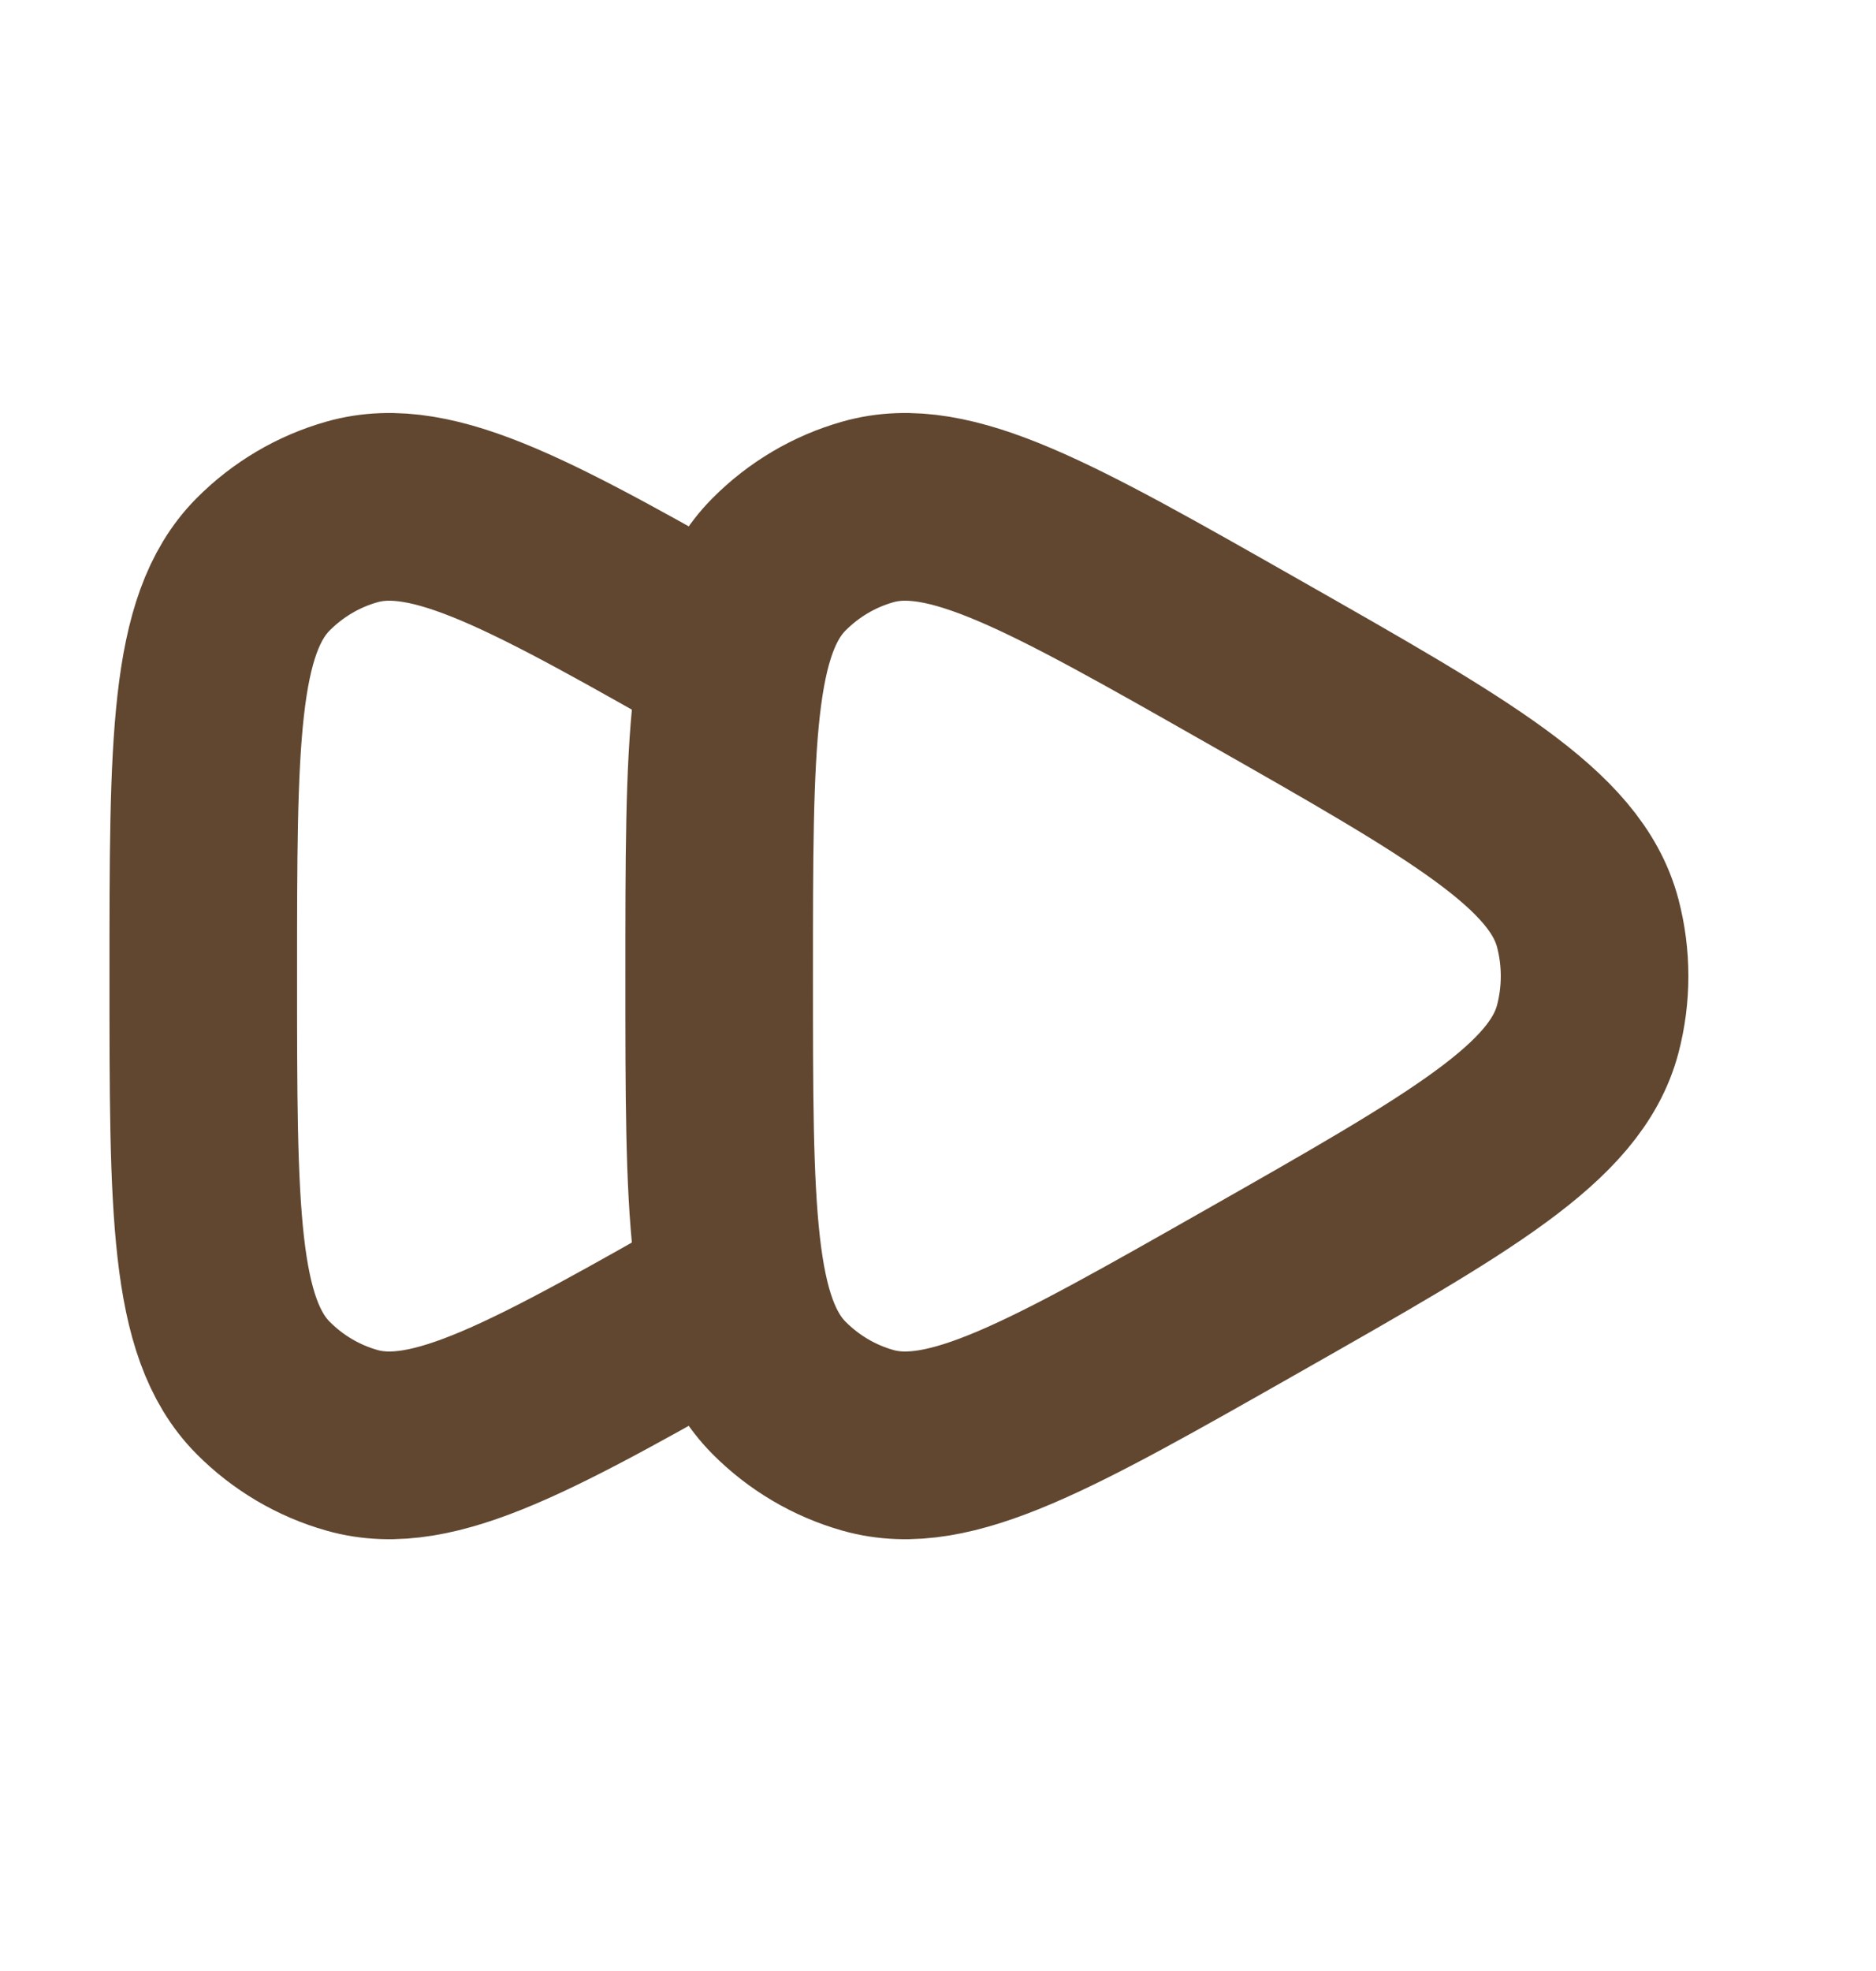 <svg width="20" height="21" viewBox="0 0 20 21" fill="none" xmlns="http://www.w3.org/2000/svg">
<path d="M7.85 7.043C5.697 5.819 4.621 5.208 3.753 5.454C3.395 5.555 3.068 5.748 2.804 6.014C2.167 6.657 2.167 7.905 2.167 10.4C2.167 12.895 2.167 14.143 2.804 14.786C3.068 15.052 3.395 15.245 3.753 15.346C4.621 15.592 5.697 14.98 7.85 13.757" stroke="#614730" stroke-width="2" stroke-linejoin="round"/>
<path d="M16.927 9.836C16.691 8.941 15.578 8.308 13.351 7.043C11.197 5.819 10.121 5.208 9.253 5.454C8.895 5.555 8.568 5.748 8.304 6.014C7.667 6.657 7.667 7.905 7.667 10.4C7.667 12.895 7.667 14.143 8.304 14.786C8.568 15.052 8.895 15.245 9.253 15.346C10.121 15.592 11.197 14.98 13.351 13.757C15.578 12.492 16.691 11.859 16.927 10.964C17.024 10.594 17.024 10.206 16.927 9.836Z" stroke="#614730" stroke-width="2" stroke-linejoin="round"/>
</svg>
